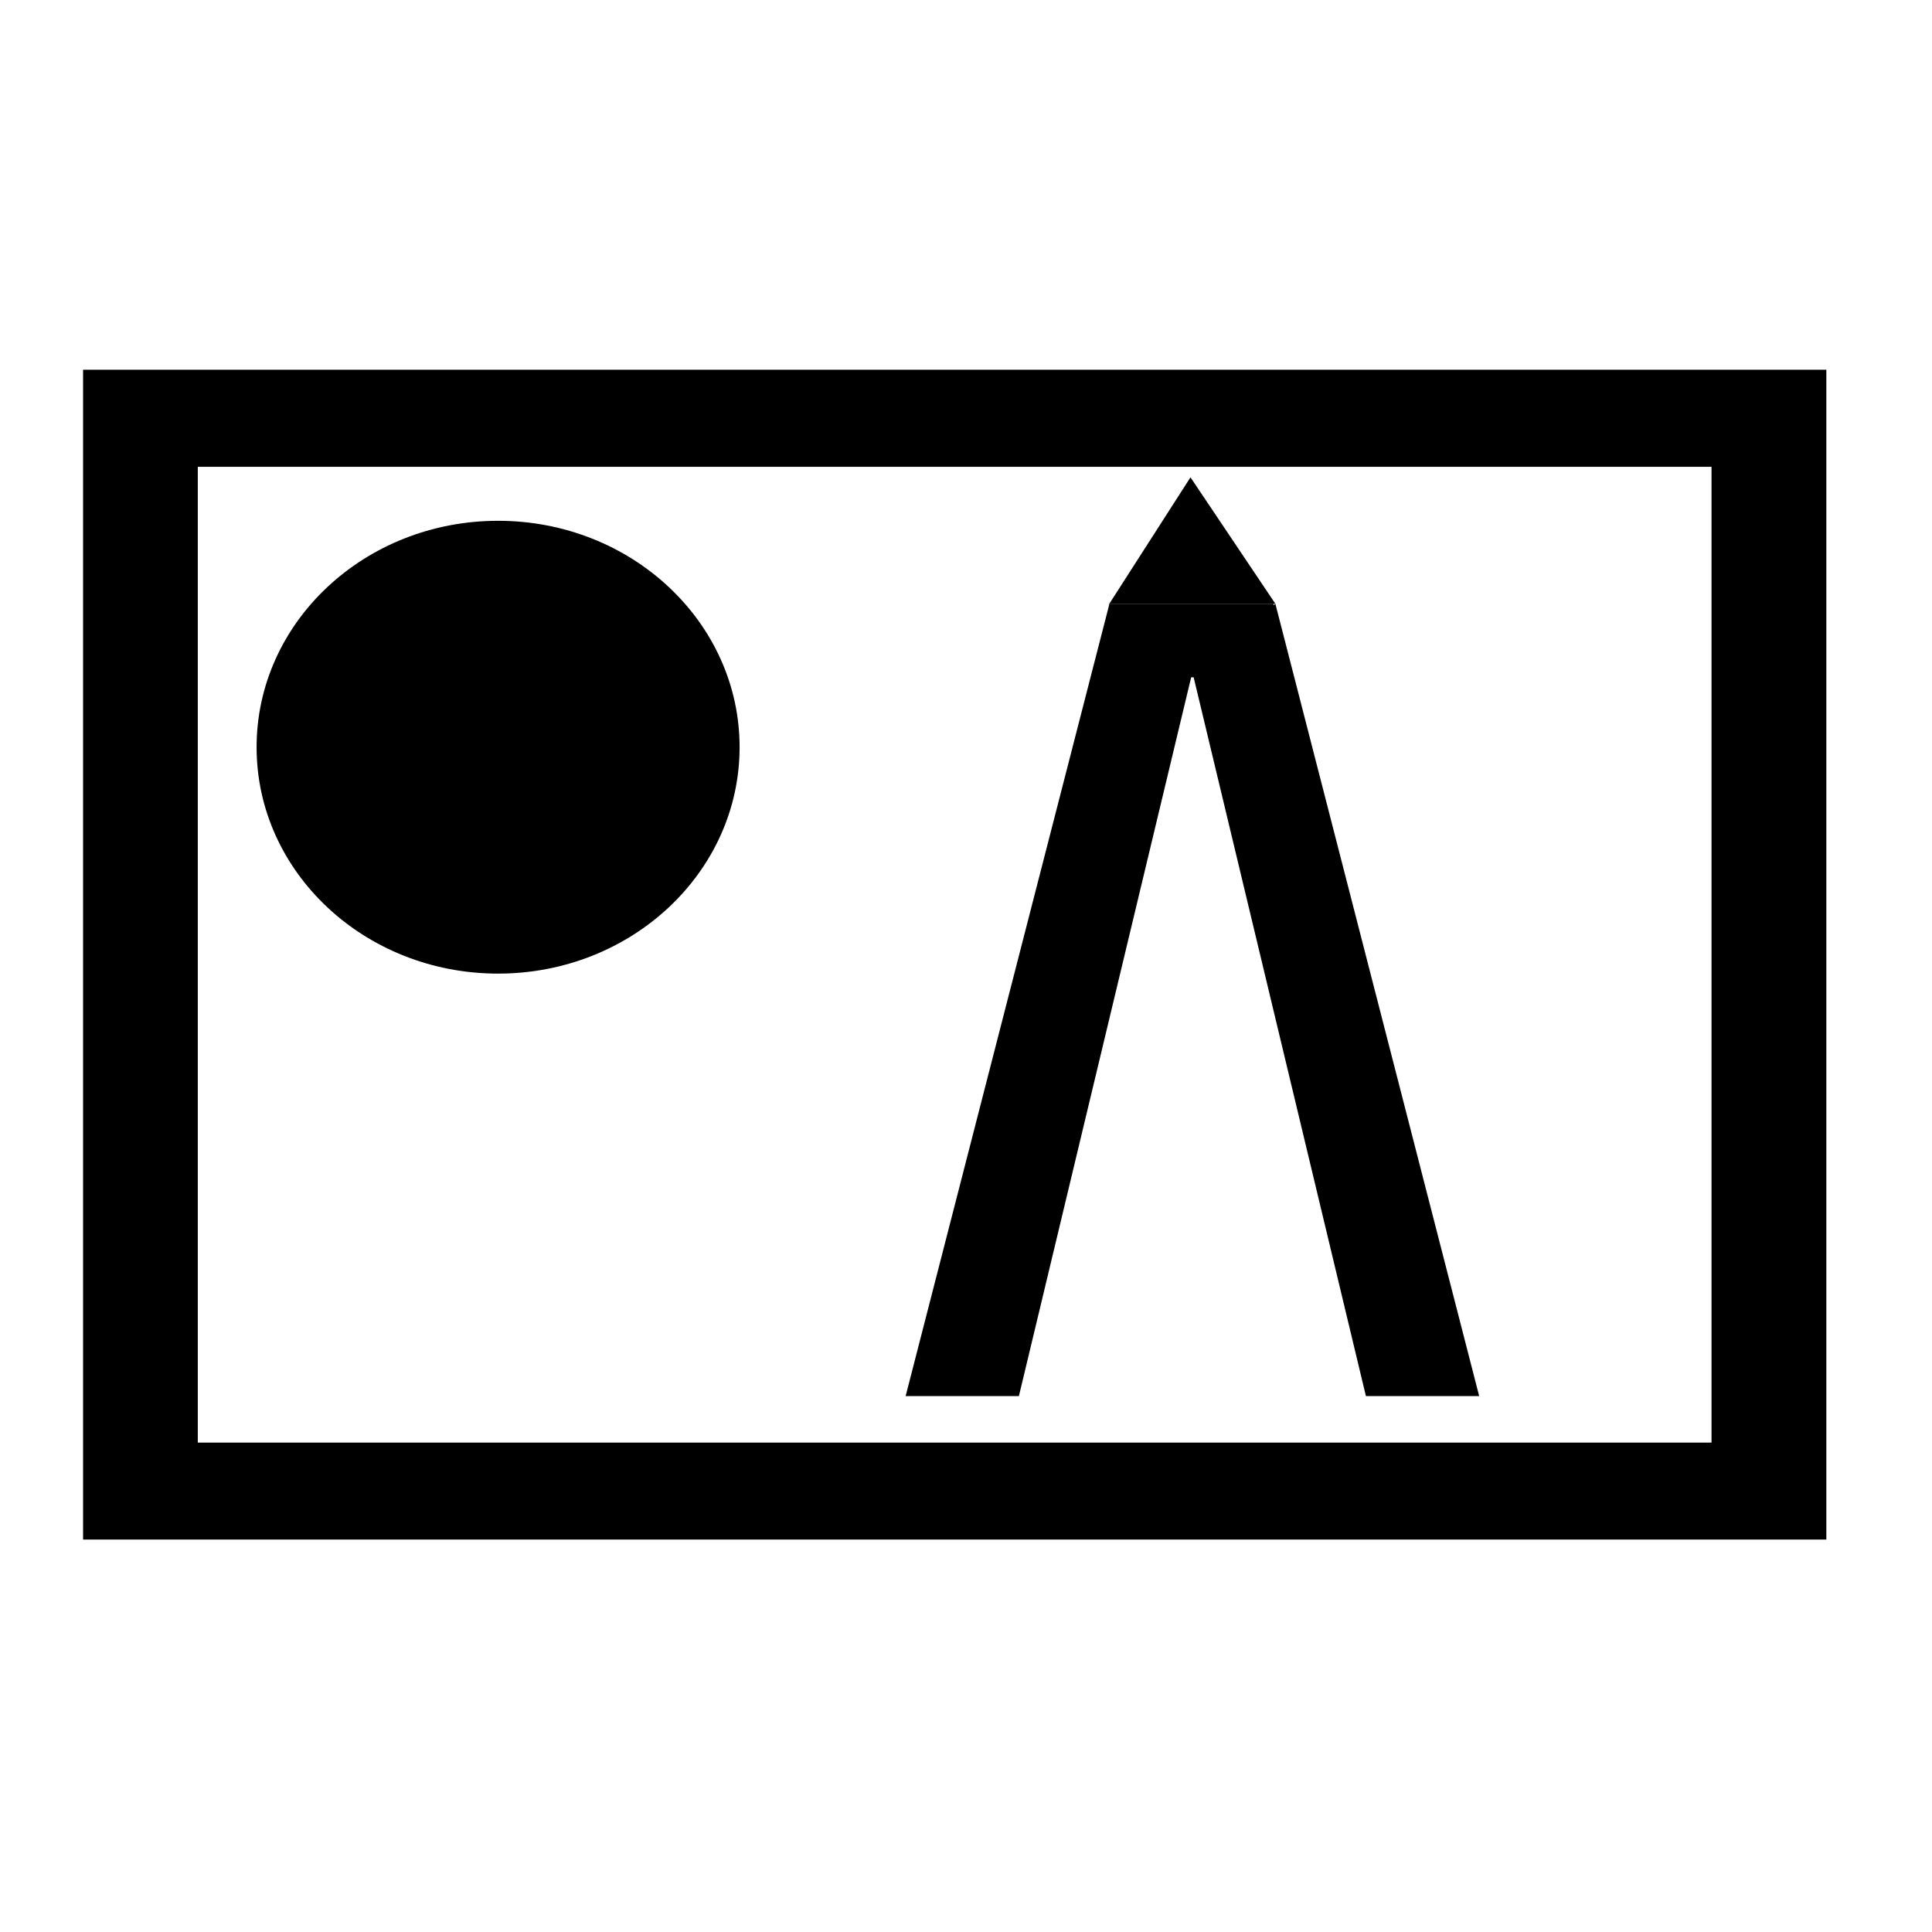 <?xml version="1.0" encoding="UTF-8" standalone="no"?>
<svg
   xmlns:dc="http://purl.org/dc/elements/1.1/"
   xmlns:cc="http://creativecommons.org/ns#"
   xmlns:rdf="http://www.w3.org/1999/02/22-rdf-syntax-ns#"
   xmlns:svg="http://www.w3.org/2000/svg"
   xmlns="http://www.w3.org/2000/svg"
   id="SVGRoot"
   version="1.1"
   viewBox="0 0 16 16"
   height="16px"
   width="16px">
  <defs
     id="defs200" />
  <g
     id="layer1">
    <path
       id="rect218"
       d="M 0.688,3.062 V 3.464 12.75 H 15.125 V 3.062 Z M 1.638,3.866 H 14.174 V 11.947 H 1.638 Z"
       style="color:#000000;font-style:normal;font-variant:normal;font-weight:normal;font-stretch:normal;font-size:medium;line-height:normal;font-family:sans-serif;font-variant-ligatures:normal;font-variant-position:normal;font-variant-caps:normal;font-variant-numeric:normal;font-variant-alternates:normal;font-feature-settings:normal;text-indent:0;text-align:start;text-decoration:none;text-decoration-line:none;text-decoration-style:solid;text-decoration-color:#000000;letter-spacing:normal;word-spacing:normal;text-transform:none;writing-mode:lr-tb;direction:ltr;text-orientation:mixed;dominant-baseline:auto;baseline-shift:baseline;text-anchor:start;white-space:normal;shape-padding:0;clip-rule:nonzero;display:inline;overflow:visible;visibility:visible;opacity:1;isolation:auto;mix-blend-mode:normal;color-interpolation:sRGB;color-interpolation-filters:linearRGB;solid-color:#000000;solid-opacity:1;vector-effect:none;fill-opacity:1;fill-rule:nonzero;stroke:none;stroke-width:0.874;stroke-linecap:butt;stroke-linejoin:miter;stroke-miterlimit:4;stroke-dasharray:none;stroke-dashoffset:0;stroke-opacity:1;color-rendering:auto;image-rendering:auto;shape-rendering:auto;text-rendering:auto;enable-background:accumulate" />
    <ellipse
       ry="1.875"
       rx="2"
       cy="6.188"
       cx="4.125"
       id="path222"
       style="fill:#000000" />
    <path
       id="rect249"
       d="m 9.188,5 0.688,0.562 -1.438,6 H 7.5 Z"
       style="fill:#000000" />
    <path
       style="fill:#000000"
       d="m 10.562,5 -0.688,0.562 1.438,6 H 12.25 Z"
       id="path252" />
    <path
       id="rect254"
       d="m 9.188,5 0.656,0 0.703,0 V 5.609 H 9.188 Z"
       style="fill:#000000" />
    <path
       id="rect257"
       d="M 9.859,3.953 10.562,5 h -1.375 z"
       style="fill:#000000;stroke-width:0.973" />
  </g>
</svg>
